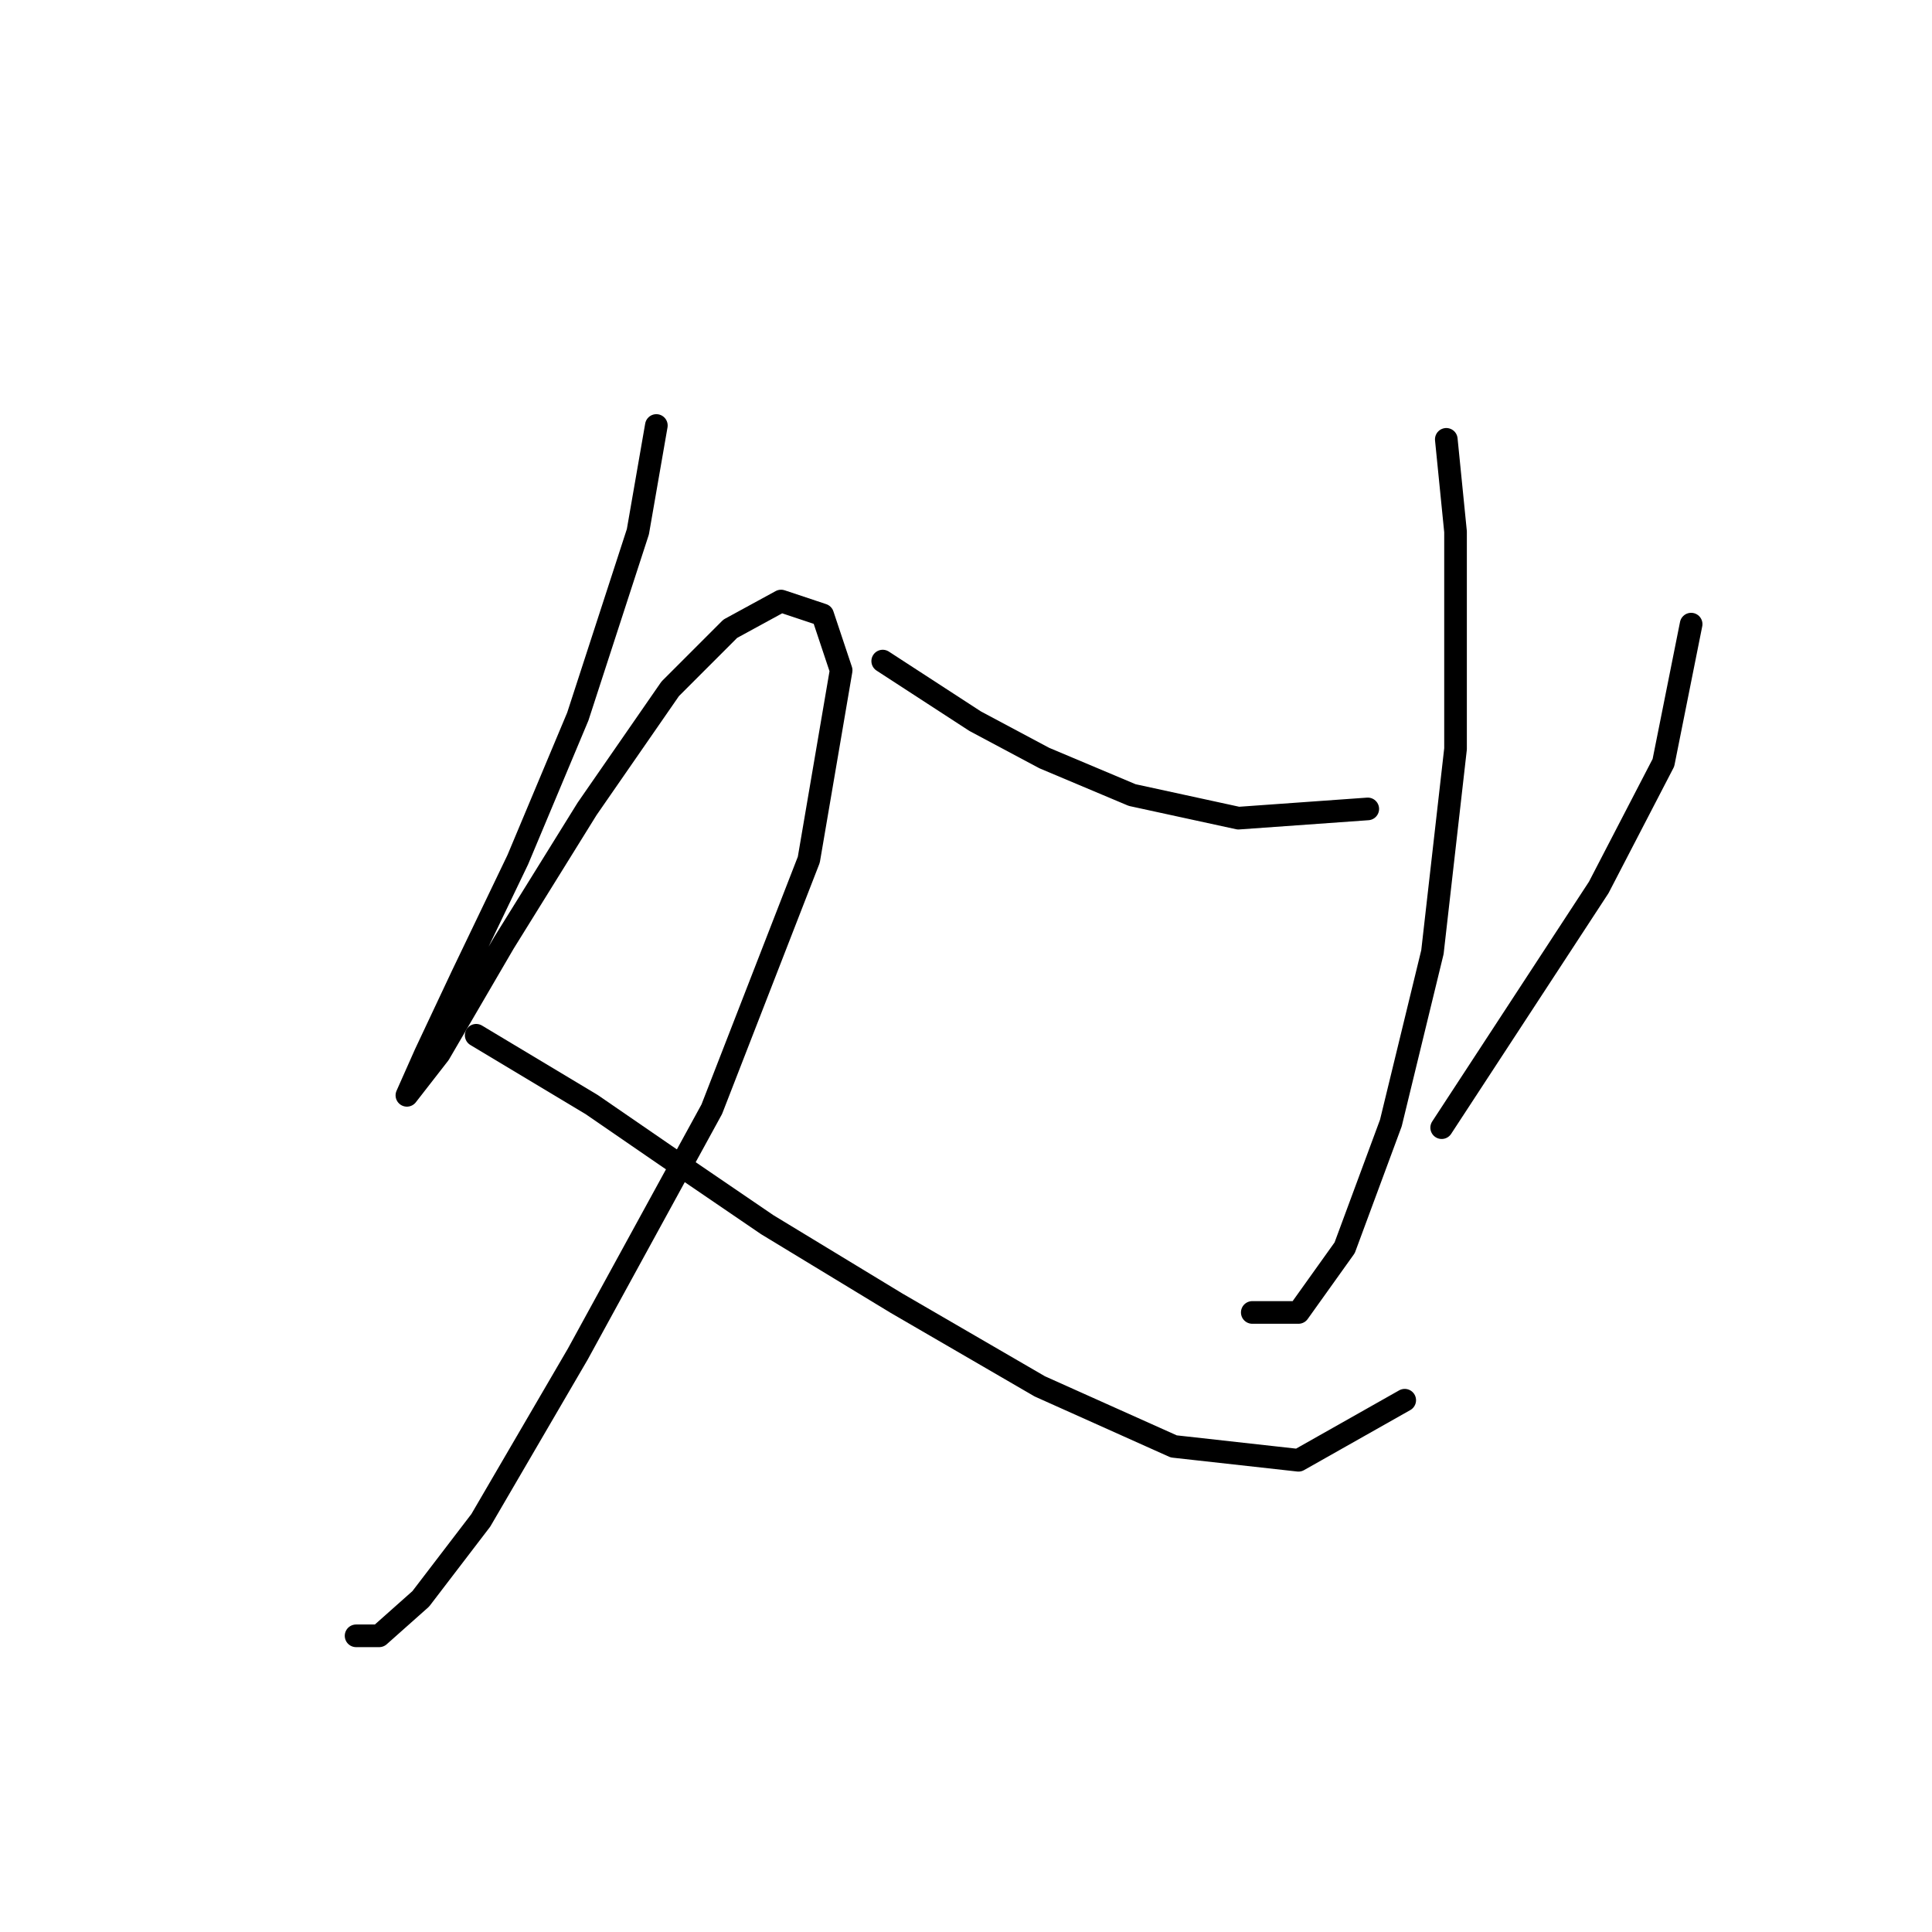 <?xml version="1.0" standalone="no"?>
    <svg width="256" height="256" xmlns="http://www.w3.org/2000/svg" version="1.1">
    <polyline stroke="black" stroke-width="3" stroke-linecap="round" fill="transparent" stroke-linejoin="round" points="86.97 56.38 84.522 70.459 76.564 94.943 68.607 113.919 61.262 129.222 56.365 139.628 53.916 145.137 53.916 145.137 58.201 139.628 66.771 124.937 77.789 107.186 88.807 91.271 96.764 83.313 103.497 79.64 109.006 81.477 111.455 88.822 107.17 113.919 94.316 146.973 76.564 179.415 63.71 201.451 55.753 211.857 50.244 216.754 47.183 216.754 47.183 216.754 " />
        <polyline stroke="black" stroke-width="3" stroke-linecap="round" fill="transparent" stroke-linejoin="round" points="63.098 137.179 78.401 146.361 88.195 153.094 101.661 162.276 118.8 172.682 137.776 183.7 155.527 191.657 172.054 193.494 186.133 185.536 186.133 185.536 " />
        <polyline stroke="black" stroke-width="3" stroke-linecap="round" fill="transparent" stroke-linejoin="round" points="191.642 58.216 192.866 70.459 192.866 99.228 189.805 126.161 184.296 148.809 178.175 165.336 172.054 173.906 165.933 173.906 165.933 173.906 " />
        <polyline stroke="black" stroke-width="3" stroke-linecap="round" fill="transparent" stroke-linejoin="round" points="116.964 87.598 129.206 95.555 138.388 100.452 150.018 105.349 164.097 108.41 181.236 107.186 181.236 107.186 " />
        <polyline stroke="black" stroke-width="3" stroke-linecap="round" fill="transparent" stroke-linejoin="round" points="224.084 82.701 220.411 101.064 211.841 117.591 191.03 149.421 191.03 149.421 " />
        </svg>